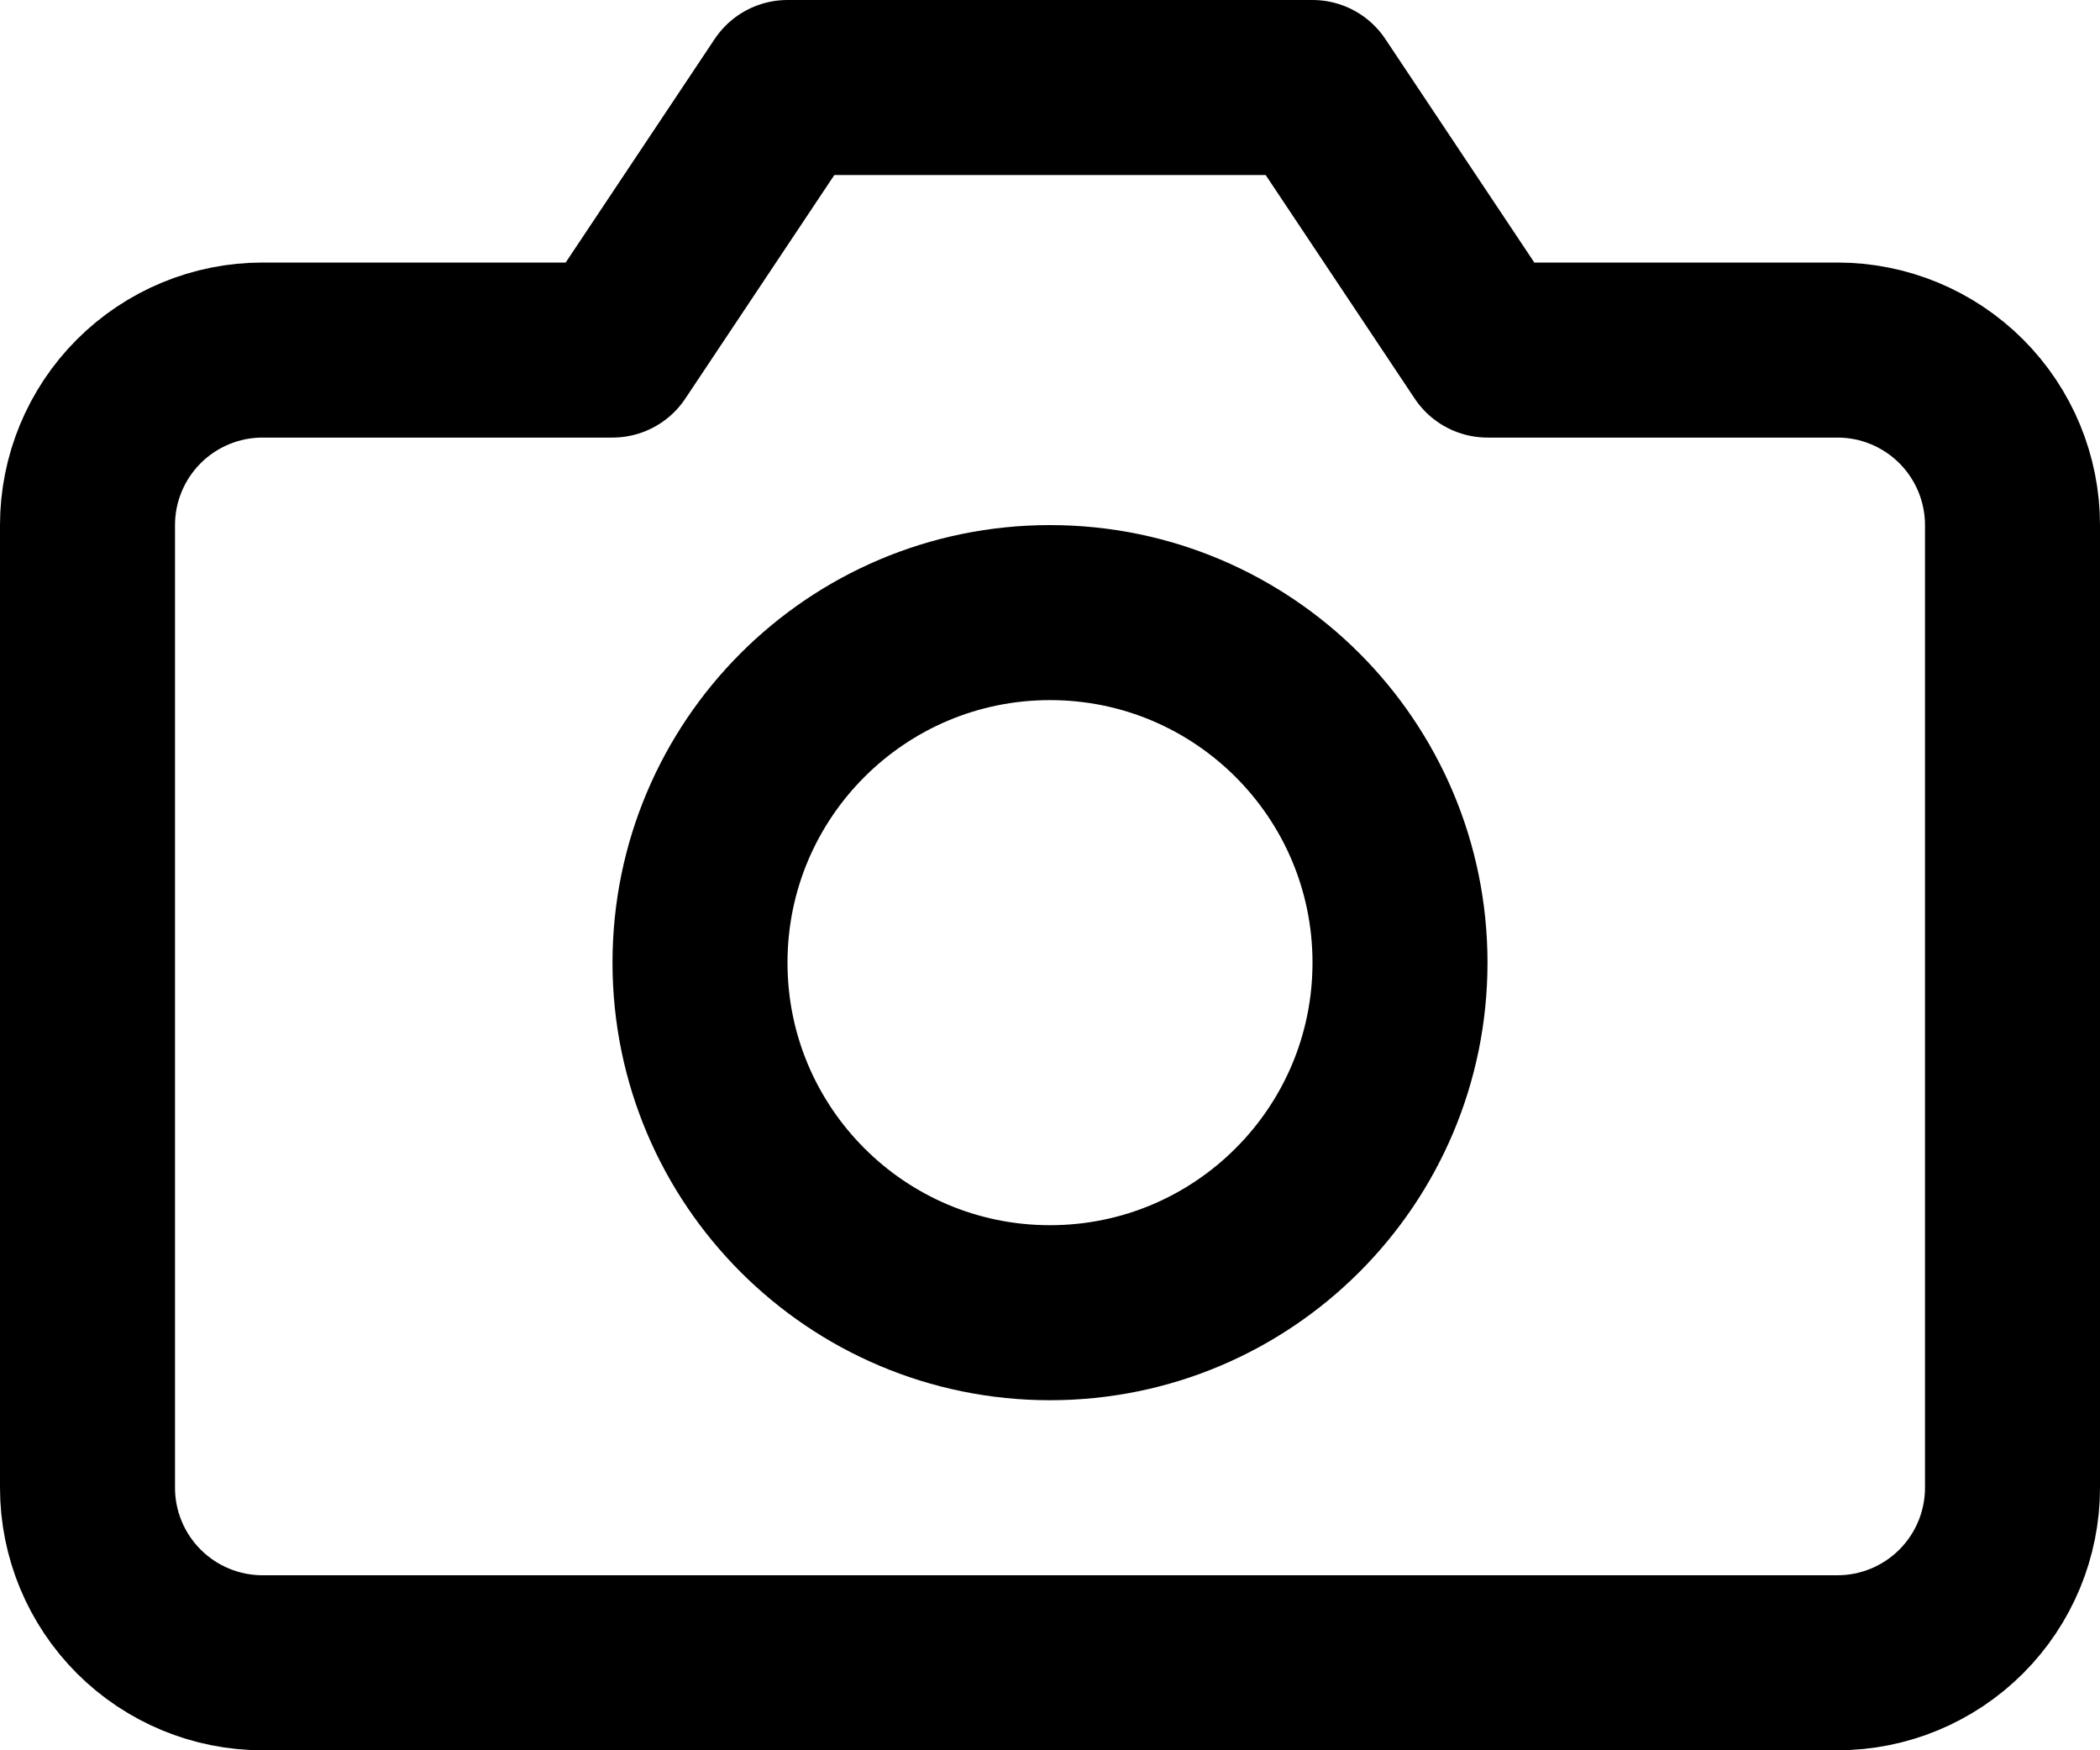 <svg width="24" height="20" viewBox="0 0 24 20" fill="none" xmlns="http://www.w3.org/2000/svg">
<g id="Group 49">
<path id="Vector" d="M23 17C23 17.53 22.789 18.039 22.414 18.414C22.039 18.789 21.53 19 21 19H3C2.47 19 1.961 18.789 1.586 18.414C1.211 18.039 1 17.53 1 17V6C1 5.47 1.211 4.961 1.586 4.586C1.961 4.211 2.47 4 3 4H7L9 1H15L17 4H21C21.53 4 22.039 4.211 22.414 4.586C22.789 4.961 23 5.47 23 6V17Z" stroke="black" stroke-width="2" stroke-linecap="round" stroke-linejoin="round"/>
<path id="Vector_2" d="M12 15C14.209 15 16 13.209 16 11C16 8.791 14.209 7 12 7C9.791 7 8 8.791 8 11C8 13.209 9.791 15 12 15Z" stroke="black" stroke-width="2" stroke-linecap="round" stroke-linejoin="round"/>
</g>
</svg>
